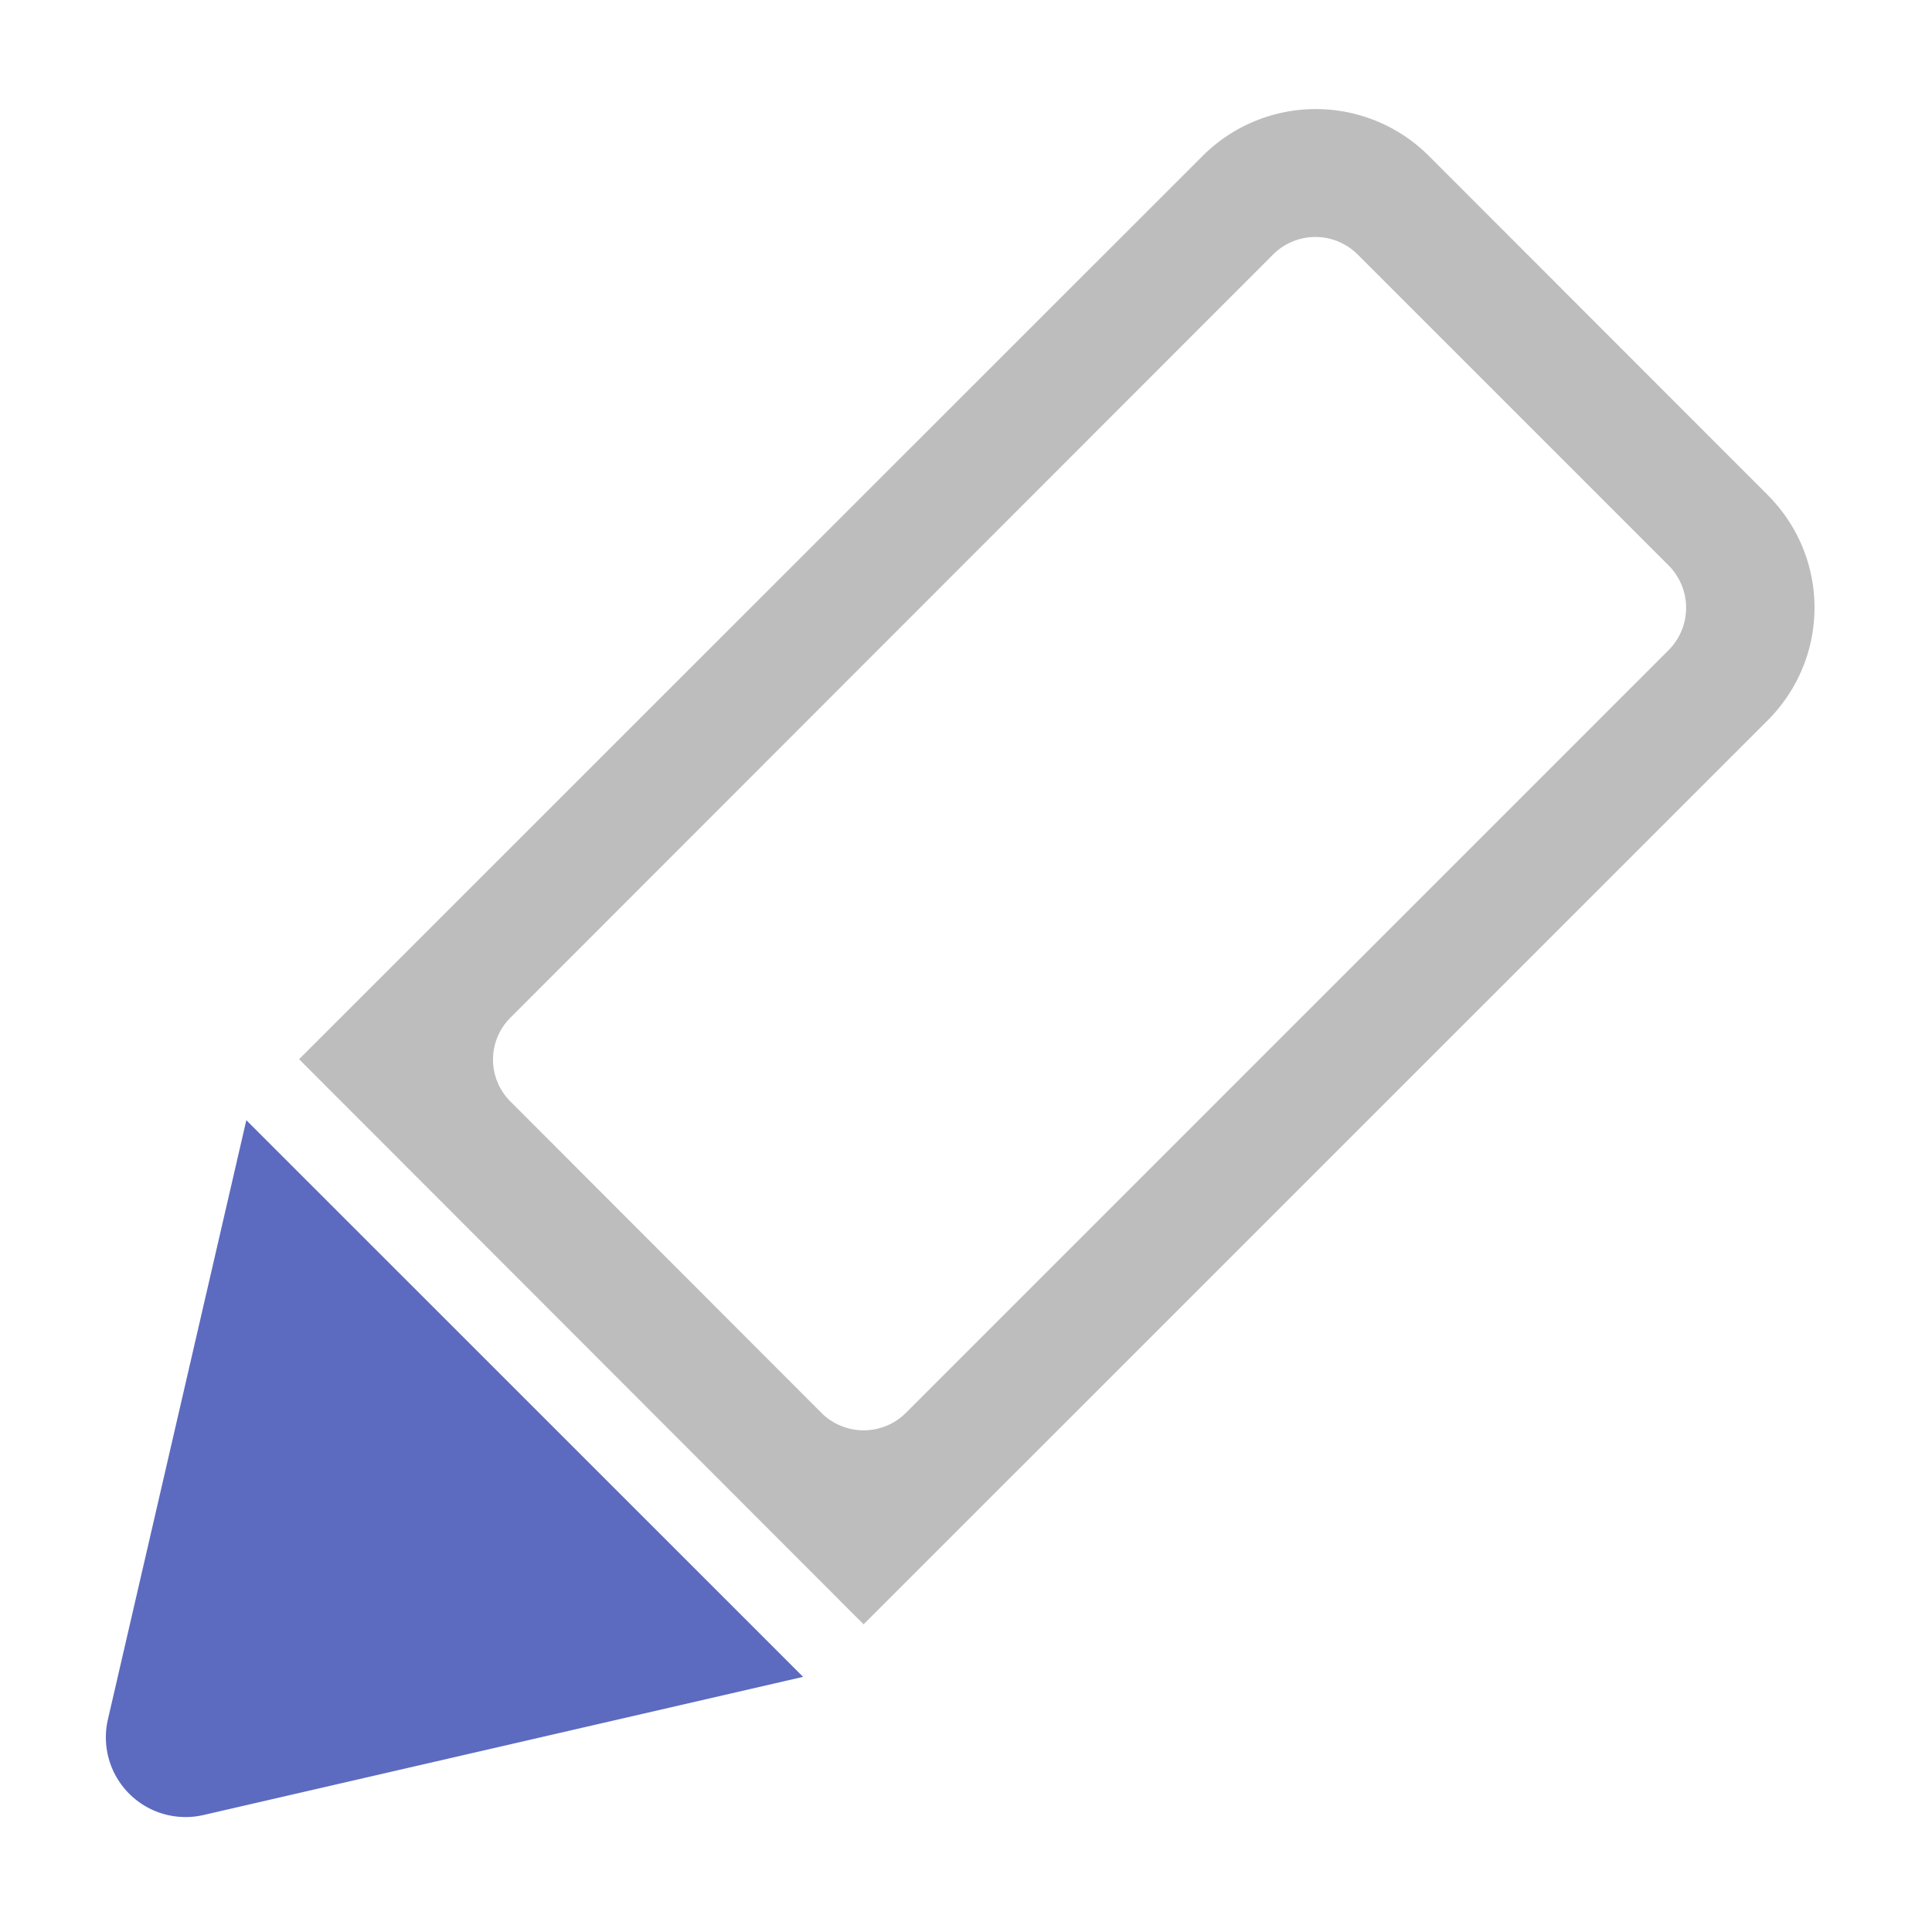 <svg xmlns="http://www.w3.org/2000/svg" width="16pt" height="16pt" viewBox="0 0 16 16"><path d="M11.832 1.29a1.325 1.325 0 0 0-1.871 0L2.477 8.772l4.675 4.68 7.485-7.484c.52-.52.52-1.352 0-1.871zm-.586.82l2.574 2.574a.497.497 0 0 1 0 .699l-6.316 6.316a.495.495 0 0 1-.703 0L4.23 9.125a.49.49 0 0 1 0-.7l6.312-6.316a.495.495 0 0 1 .703 0zm0 0" fill="#bdbdbd"/><path d="M2.04 9.277L.894 14.238a.66.66 0 0 0 .792.793l4.965-1.144zm0 0" fill-rule="evenodd" fill="#5c6bc0"/></svg>